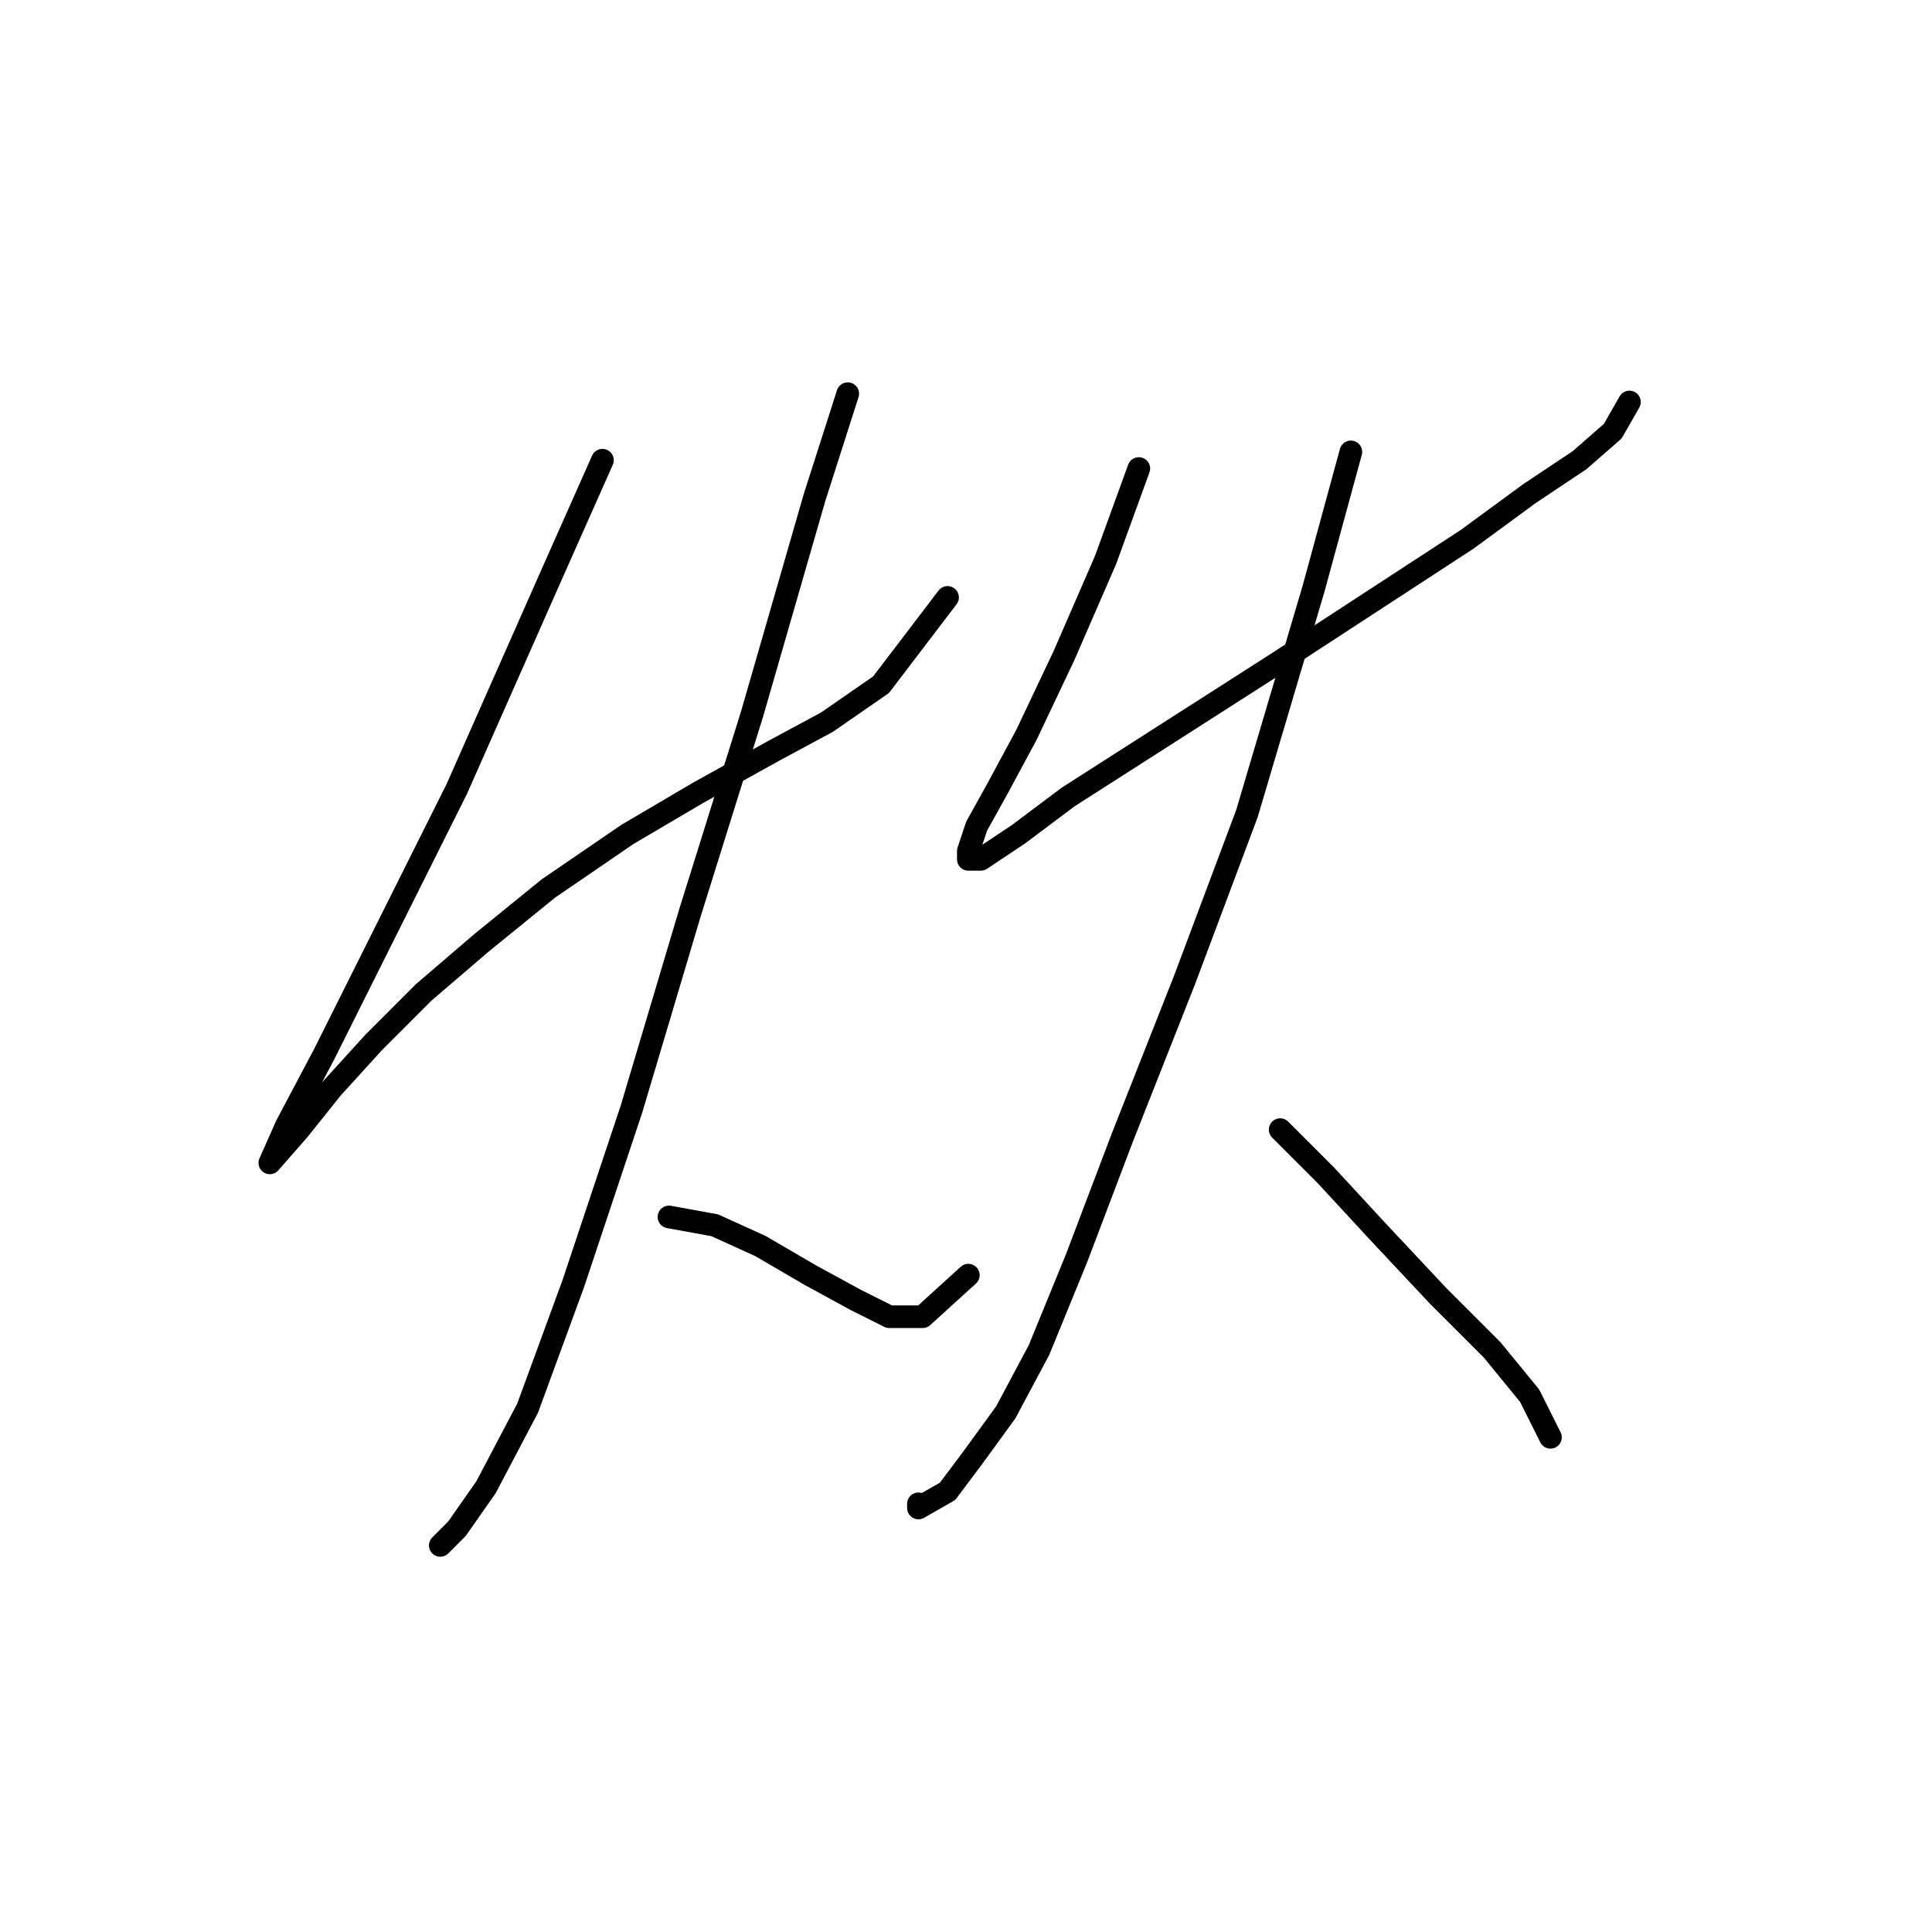 <?xml version="1.0" standalone="no"?>
    <svg width="256" height="256" xmlns="http://www.w3.org/2000/svg" version="1.1">
    <polyline stroke="black" stroke-width="3" stroke-linecap="round" fill="transparent" stroke-linejoin="round" points="79.827 60.98 73.216 75.856 60.544 104.504 51.178 123.236 42.914 139.764 37.956 149.13 35.752 154.089 39.609 149.681 44.016 144.172 49.526 138.112 56.137 131.5 63.85 124.889 72.665 117.727 83.133 110.565 92.499 105.055 102.416 99.546 109.578 95.689 116.74 90.731 125.555 79.161 125.555 79.161 " />
        <polyline stroke="black" stroke-width="3" stroke-linecap="round" fill="transparent" stroke-linejoin="round" points="112.333 52.165 107.925 65.939 99.661 94.587 91.397 121.033 83.684 146.927 75.971 170.066 69.91 186.594 64.401 197.062 60.544 202.572 58.341 204.775 58.341 204.775 " />
        <polyline stroke="black" stroke-width="3" stroke-linecap="round" fill="transparent" stroke-linejoin="round" points="88.642 161.251 94.703 162.353 100.763 165.108 107.374 168.964 113.435 172.27 117.842 174.474 122.25 174.474 128.31 168.964 128.31 168.964 " />
        <polyline stroke="black" stroke-width="3" stroke-linecap="round" fill="transparent" stroke-linejoin="round" points="150.899 62.082 146.491 74.203 140.982 86.874 136.023 97.342 132.167 104.504 129.412 109.463 128.31 112.768 128.31 113.87 129.963 113.87 134.921 110.565 141.533 105.606 155.306 96.791 169.08 87.976 181.751 79.712 194.423 71.448 202.687 65.388 209.298 60.98 213.706 57.124 215.909 53.267 215.909 53.267 " />
        <polyline stroke="black" stroke-width="3" stroke-linecap="round" fill="transparent" stroke-linejoin="round" points="178.996 59.878 174.038 78.059 165.223 107.81 156.959 129.848 148.695 150.783 142.634 166.761 137.676 178.881 133.268 187.145 128.861 193.206 125.555 197.613 121.699 199.817 121.699 199.266 121.699 199.266 " />
        <polyline stroke="black" stroke-width="3" stroke-linecap="round" fill="transparent" stroke-linejoin="round" points="169.63 149.681 175.691 155.742 182.302 162.904 190.566 171.719 197.728 178.881 202.687 184.942 205.442 190.451 205.442 190.451 " />
        </svg>